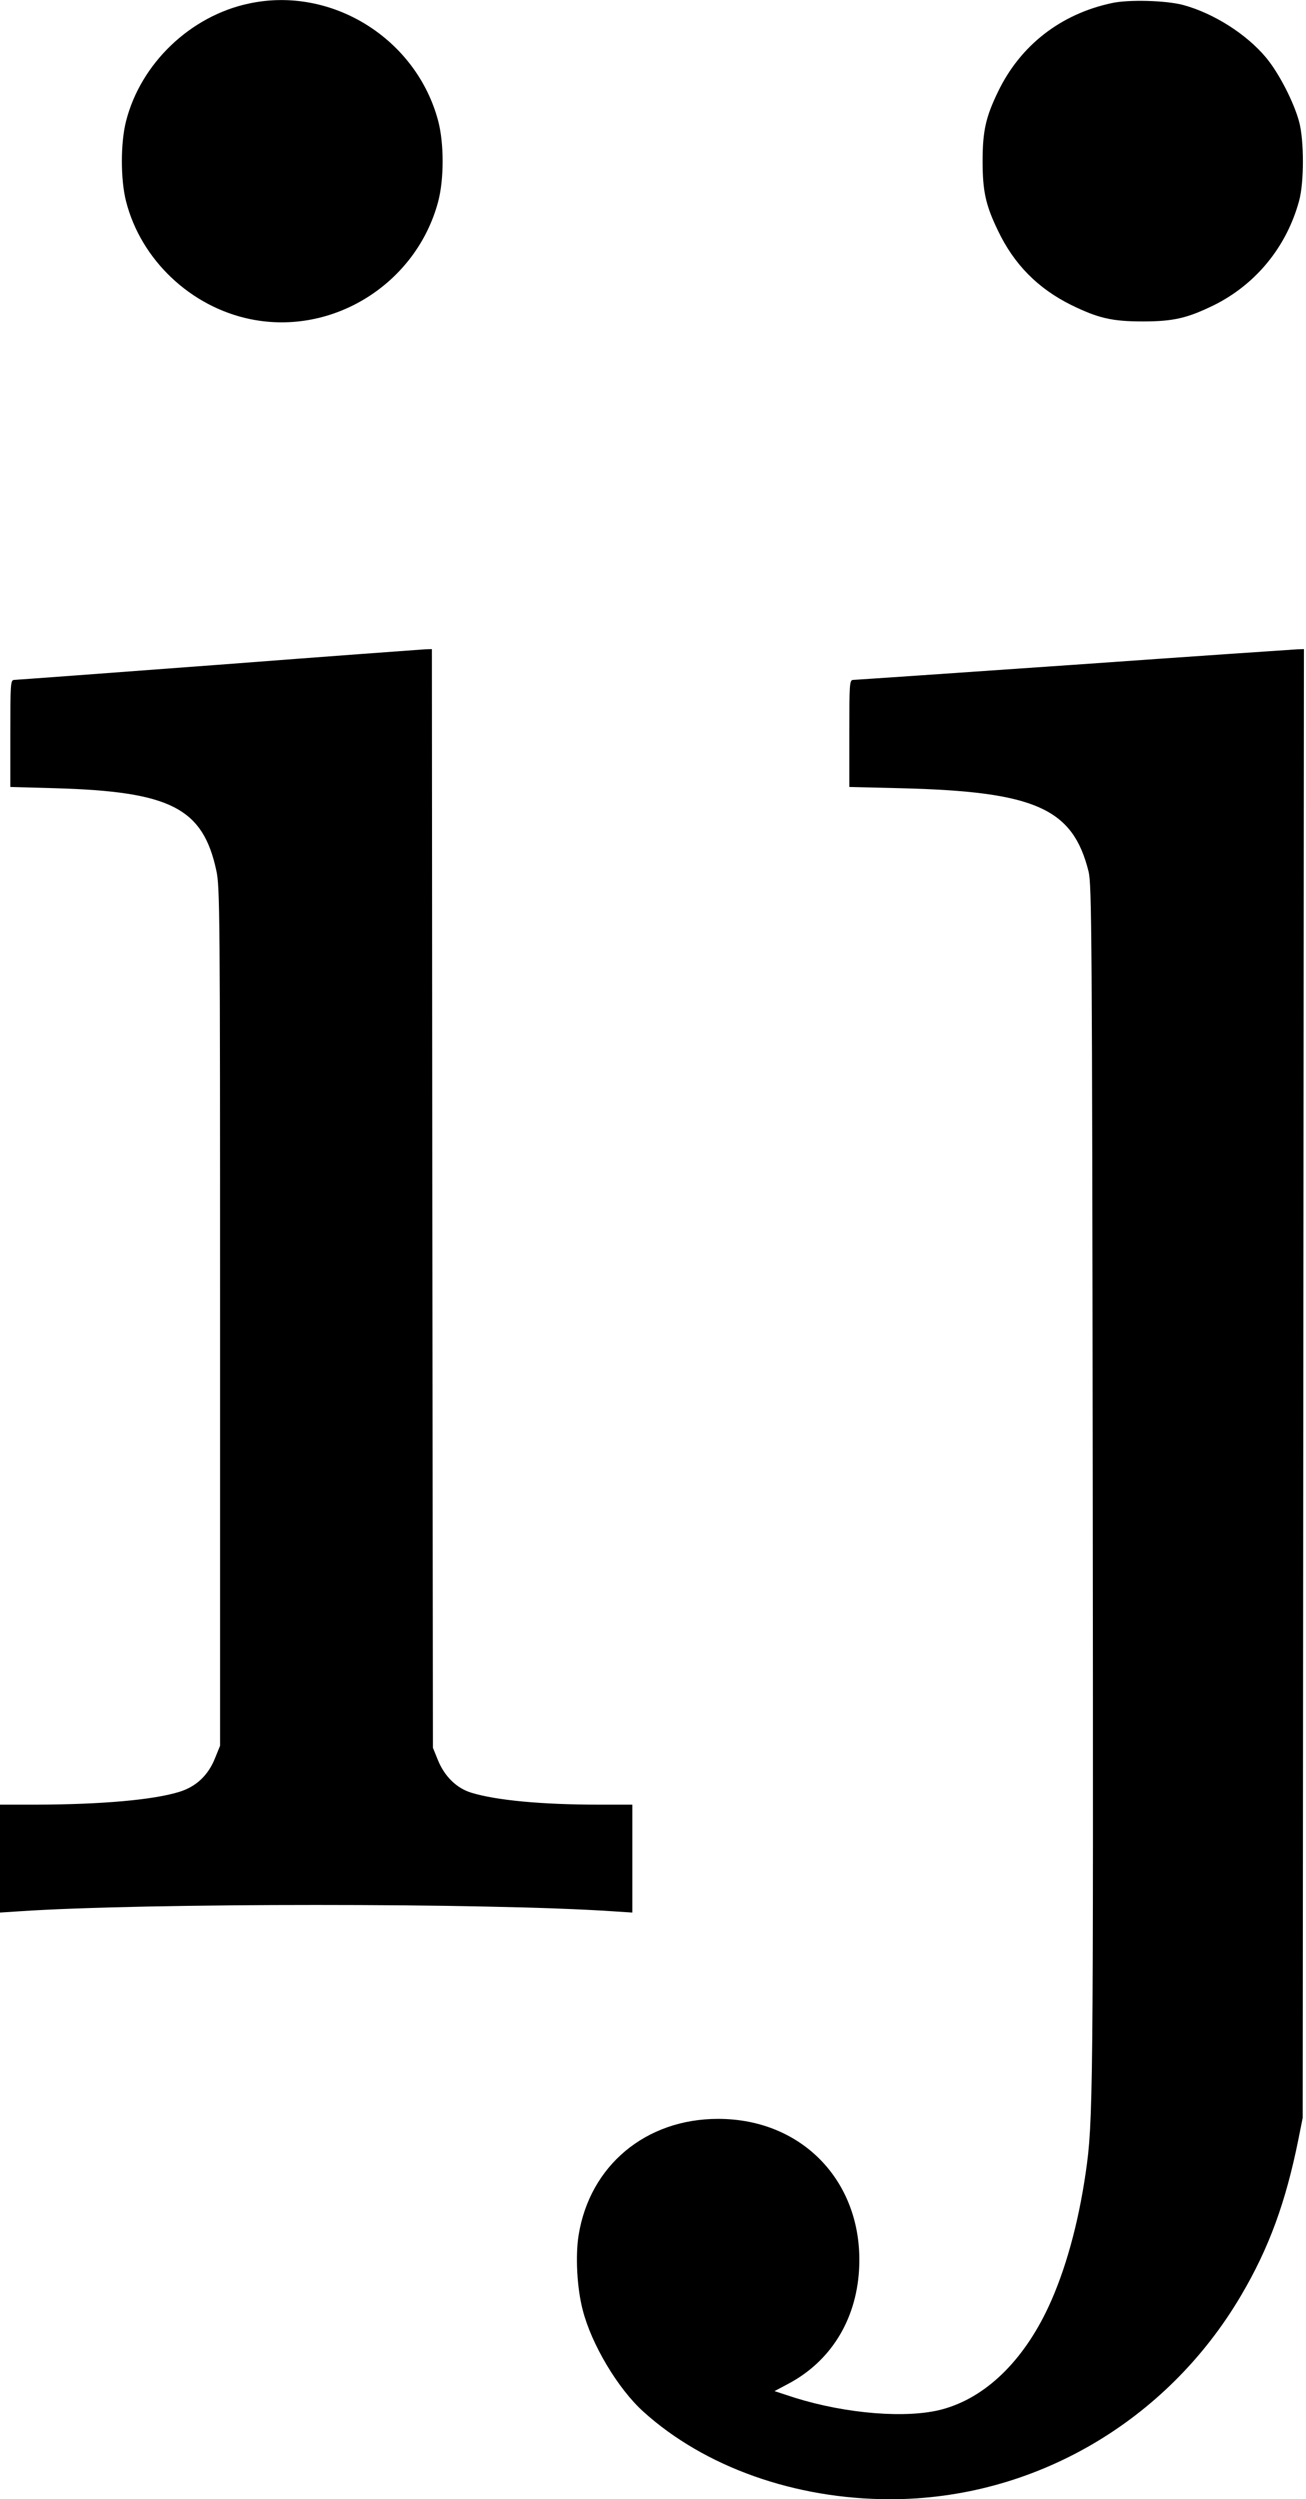 <?xml version="1.0" standalone="no"?>
<!DOCTYPE svg PUBLIC "-//W3C//DTD SVG 20010904//EN"
 "http://www.w3.org/TR/2001/REC-SVG-20010904/DTD/svg10.dtd">
<svg version="1.0" xmlns="http://www.w3.org/2000/svg"
 width="632pt" height="1209pt" viewBox="0 0 632 1209"
 preserveAspectRatio="xMidYMid meet">
<g transform="translate(0,1209) scale(0.1,-0.1)"
fill="#000000" stroke="none">
<path d="M1205 12073 c-284 -60 -524 -290 -595 -569 -27 -106 -27 -282 0 -388
72 -283 313 -511 602 -570 399 -82 804 172 909 571 28 108 28 278 0 386 -105
400 -516 656 -916 570z"/>
<path d="M5380 12075 c-248 -53 -443 -205 -551 -430 -59 -122 -74 -190 -74
-335 0 -145 15 -213 74 -335 78 -164 194 -281 356 -361 129 -63 196 -79 345
-79 149 0 216 16 345 79 203 101 352 283 412 506 24 89 24 290 0 380 -25 94
-97 235 -160 311 -95 114 -254 215 -402 255 -83 22 -264 27 -345 9z"/>
<path d="M1055 8874 c-533 -40 -978 -73 -987 -73 -17 -1 -18 -20 -18 -259 l0
-259 217 -6 c559 -16 715 -96 780 -399 17 -78 18 -199 18 -2158 l0 -2075 -24
-59 c-33 -84 -92 -139 -173 -164 -126 -39 -374 -61 -690 -62 l-178 0 0 -261 0
-261 92 6 c604 41 2272 41 2876 0 l92 -6 0 261 0 261 -162 0 c-278 0 -497 21
-618 58 -71 22 -129 79 -161 158 l-24 59 -3 2658 -2 2657 -33 -1 c-17 -1 -468
-34 -1002 -75z"/>
<path d="M5195 8874 c-577 -40 -1058 -73 -1067 -73 -17 -1 -18 -20 -18 -259
l0 -259 248 -6 c652 -16 834 -97 910 -404 15 -63 17 -294 20 -2968 3 -2950 2
-3079 -34 -3325 -36 -249 -99 -475 -180 -649 -123 -264 -306 -440 -514 -496
-169 -46 -465 -22 -714 56 l-98 32 64 34 c206 108 330 307 345 550 26 418
-267 733 -682 733 -350 0 -621 -226 -675 -563 -16 -99 -8 -255 20 -362 42
-165 170 -380 293 -491 296 -268 734 -424 1195 -424 693 0 1338 374 1698 986
135 229 216 451 277 754 l21 105 3 3553 3 3552 -32 -1 c-18 -1 -505 -34 -1083
-75z"/>
</g>
</svg>
